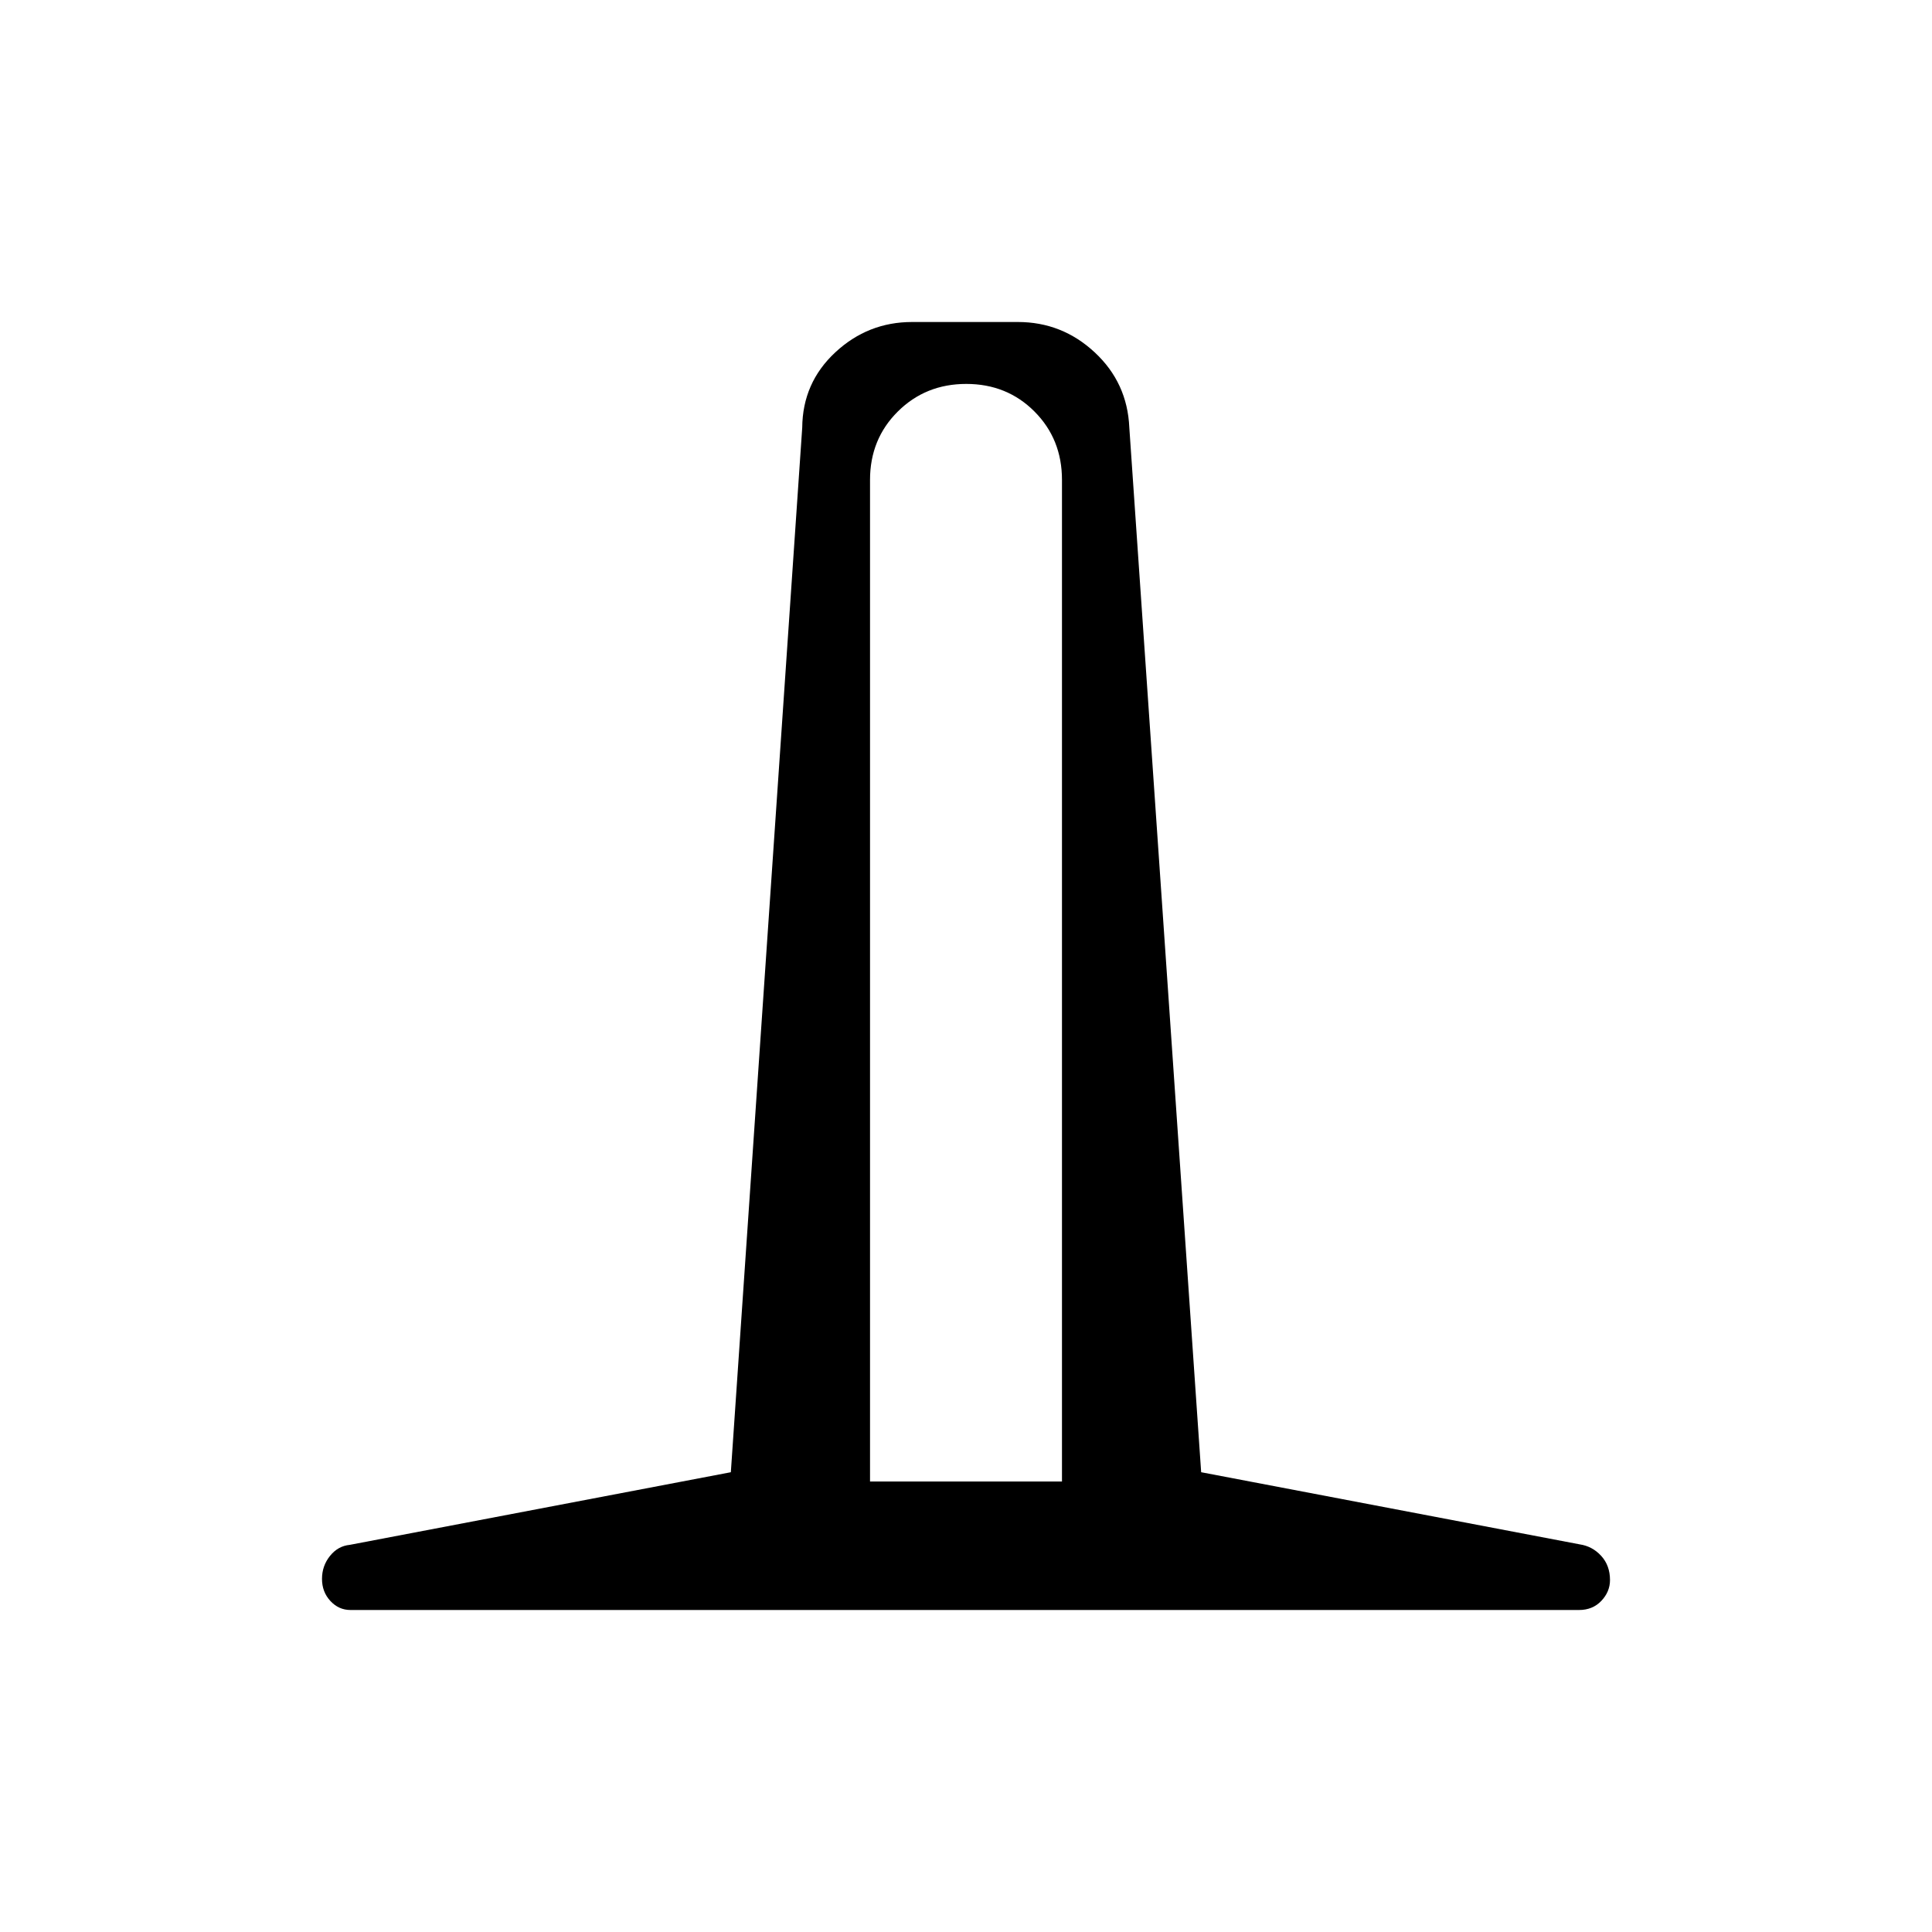 <svg xmlns="http://www.w3.org/2000/svg" width="48" height="48" viewBox="0 -960 960 960"><path d="M174.15-160q-5.84 0-10-4.5Q160-169 160-175.46q0-6.46 3.97-11.41t9.88-5.51l189.3-36.08 35.47-519.08q.19-22.28 16.42-37.37Q431.26-800 453.23-800h52.54q21.97 0 38.19 15.09 16.23 15.09 17.19 37.37l35.7 519.08 188.07 35.84q6.31.93 10.7 5.72 4.38 4.8 4.38 12.01 0 5.81-4.3 10.35T784.62-160H174.15Zm258.16-63.85h95.38v-497.69q0-20.27-13.67-33.98-13.67-13.71-33.89-13.71-20.21 0-34.01 13.71-13.81 13.71-13.81 33.98v497.69Z"/></svg>